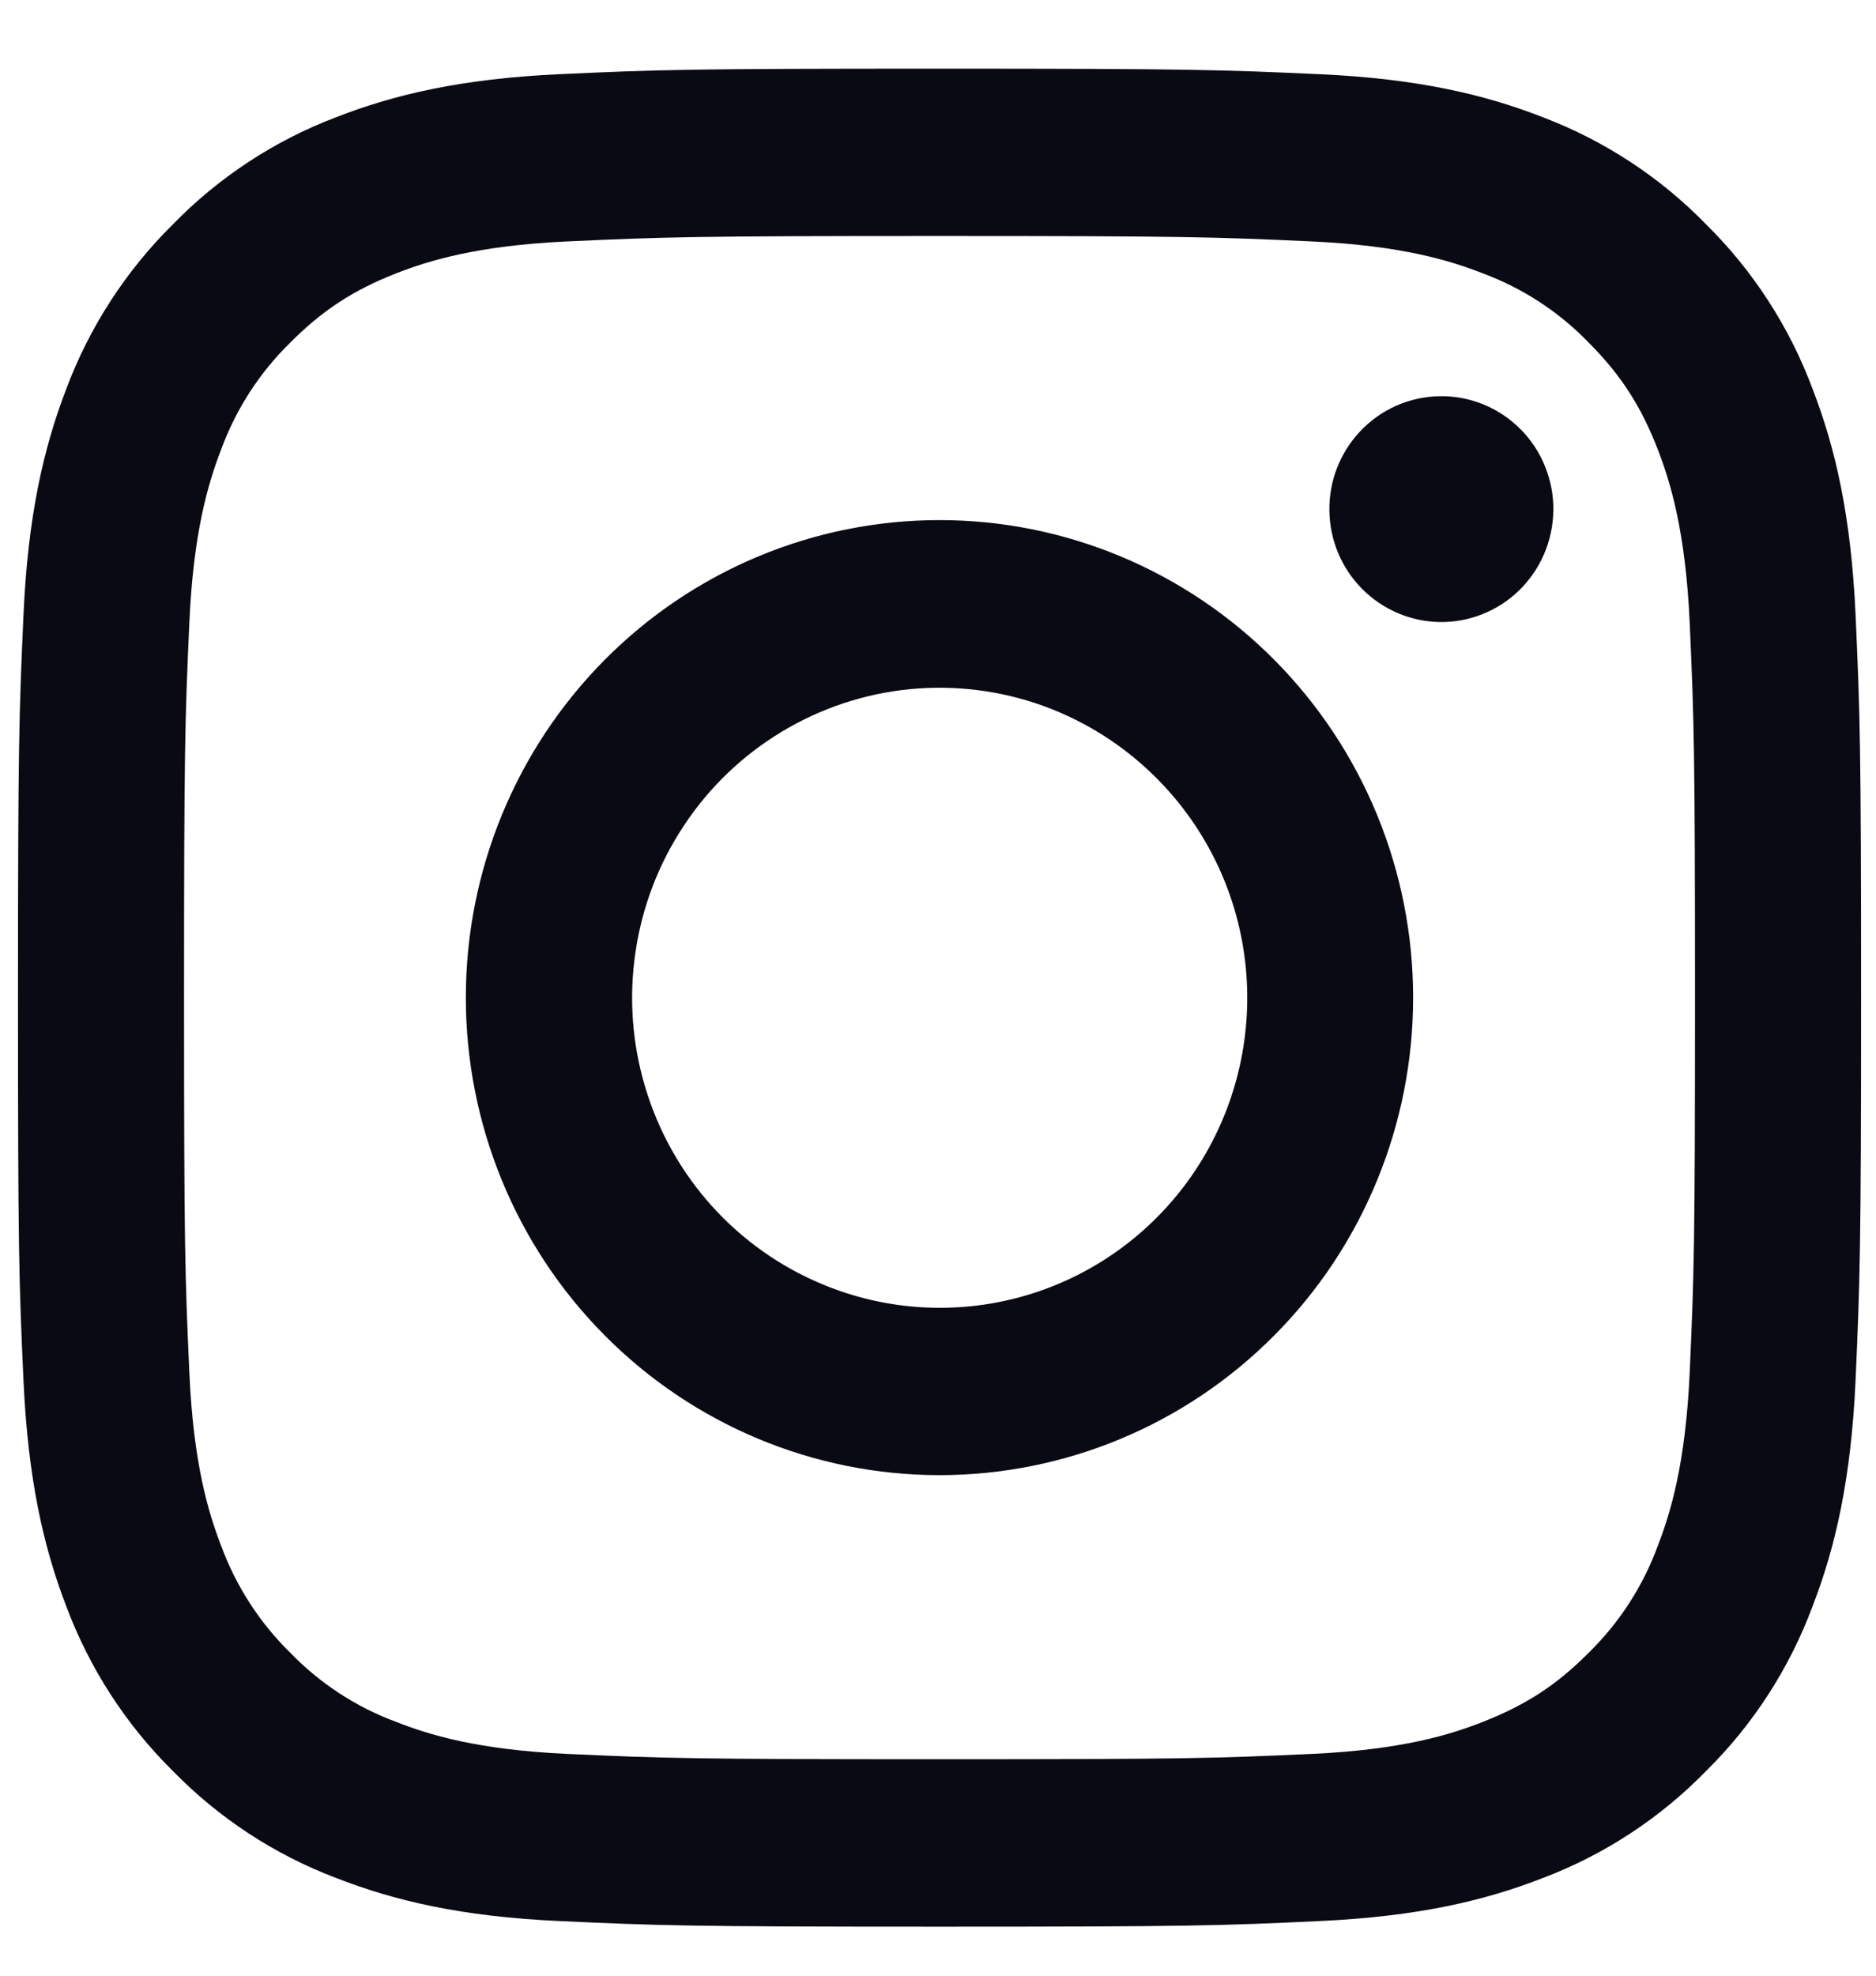 <svg width="19" height="20" viewBox="0 0 19 20" fill="none" xmlns="http://www.w3.org/2000/svg">
<path fill-rule="evenodd" clip-rule="evenodd" d="M5.667 0.751C6.663 0.705 6.98 0.695 9.515 0.695C12.05 0.695 12.368 0.706 13.362 0.751C14.357 0.796 15.035 0.956 15.629 1.188C16.251 1.425 16.816 1.795 17.282 2.274C17.757 2.743 18.124 3.311 18.358 3.938C18.589 4.537 18.747 5.221 18.793 6.221C18.838 7.226 18.849 7.545 18.849 10.099C18.849 12.654 18.837 12.974 18.793 13.976C18.747 14.977 18.589 15.661 18.358 16.259C18.124 16.887 17.757 17.456 17.282 17.925C16.816 18.404 16.251 18.774 15.629 19.01C15.035 19.242 14.357 19.401 13.364 19.447C12.368 19.494 12.05 19.504 9.515 19.504C6.98 19.504 6.663 19.493 5.667 19.447C4.675 19.402 3.996 19.242 3.402 19.01C2.779 18.774 2.215 18.404 1.748 17.925C1.273 17.456 0.906 16.887 0.671 16.26C0.441 15.662 0.284 14.978 0.238 13.977C0.192 12.973 0.182 12.653 0.182 10.099C0.182 7.545 0.193 7.225 0.238 6.223C0.283 5.221 0.441 4.537 0.671 3.938C0.906 3.311 1.274 2.743 1.749 2.273C2.215 1.795 2.779 1.424 3.401 1.188C3.995 0.956 4.674 0.797 5.666 0.751H5.667ZM13.287 2.444C12.302 2.399 12.007 2.389 9.515 2.389C7.023 2.389 6.728 2.399 5.744 2.444C4.833 2.486 4.339 2.639 4.01 2.768C3.575 2.939 3.264 3.142 2.937 3.471C2.627 3.774 2.389 4.144 2.239 4.552C2.111 4.884 1.959 5.382 1.918 6.299C1.873 7.291 1.864 7.588 1.864 10.099C1.864 12.61 1.873 12.908 1.918 13.899C1.959 14.817 2.111 15.315 2.239 15.646C2.389 16.054 2.627 16.424 2.937 16.728C3.238 17.04 3.605 17.28 4.01 17.43C4.339 17.56 4.833 17.713 5.744 17.755C6.728 17.8 7.022 17.809 9.515 17.809C12.008 17.809 12.302 17.8 13.287 17.755C14.197 17.713 14.691 17.56 15.02 17.43C15.455 17.259 15.767 17.057 16.093 16.728C16.403 16.424 16.642 16.054 16.791 15.646C16.919 15.315 17.071 14.817 17.113 13.899C17.157 12.908 17.167 12.61 17.167 10.099C17.167 7.588 17.157 7.291 17.113 6.299C17.071 5.382 16.919 4.884 16.791 4.552C16.621 4.114 16.42 3.8 16.093 3.471C15.792 3.159 15.425 2.919 15.02 2.768C14.691 2.639 14.197 2.486 13.287 2.444ZM8.323 12.998C8.989 13.278 9.73 13.315 10.42 13.105C11.111 12.895 11.707 12.449 12.108 11.845C12.508 11.241 12.688 10.515 12.617 9.792C12.546 9.069 12.228 8.394 11.717 7.881C11.391 7.553 10.998 7.302 10.564 7.145C10.131 6.989 9.668 6.932 9.21 6.977C8.752 7.023 8.31 7.17 7.915 7.409C7.52 7.647 7.182 7.971 6.927 8.357C6.671 8.742 6.503 9.18 6.436 9.639C6.368 10.098 6.402 10.566 6.536 11.01C6.669 11.454 6.899 11.863 7.208 12.207C7.517 12.55 7.898 12.821 8.323 12.998ZM6.123 6.681C6.568 6.232 7.097 5.876 7.679 5.633C8.261 5.39 8.885 5.265 9.515 5.265C10.145 5.265 10.769 5.39 11.351 5.633C11.933 5.876 12.462 6.232 12.907 6.681C13.353 7.13 13.706 7.663 13.947 8.249C14.188 8.836 14.312 9.464 14.312 10.099C14.312 10.734 14.188 11.363 13.947 11.949C13.706 12.536 13.353 13.069 12.907 13.517C12.008 14.424 10.787 14.933 9.515 14.933C8.243 14.933 7.023 14.424 6.123 13.517C5.223 12.611 4.718 11.381 4.718 10.099C4.718 8.817 5.223 7.588 6.123 6.681ZM15.377 5.985C15.487 5.88 15.575 5.754 15.636 5.614C15.697 5.474 15.73 5.323 15.732 5.17C15.735 5.017 15.706 4.866 15.649 4.724C15.592 4.582 15.508 4.453 15.4 4.345C15.293 4.237 15.165 4.152 15.024 4.094C14.884 4.037 14.733 4.008 14.582 4.011C14.43 4.013 14.28 4.046 14.141 4.107C14.002 4.169 13.877 4.258 13.773 4.369C13.57 4.586 13.459 4.873 13.464 5.17C13.468 5.468 13.587 5.752 13.796 5.962C14.005 6.172 14.286 6.292 14.582 6.297C14.877 6.301 15.162 6.189 15.377 5.985Z" fill="#090A13"/>
</svg>
